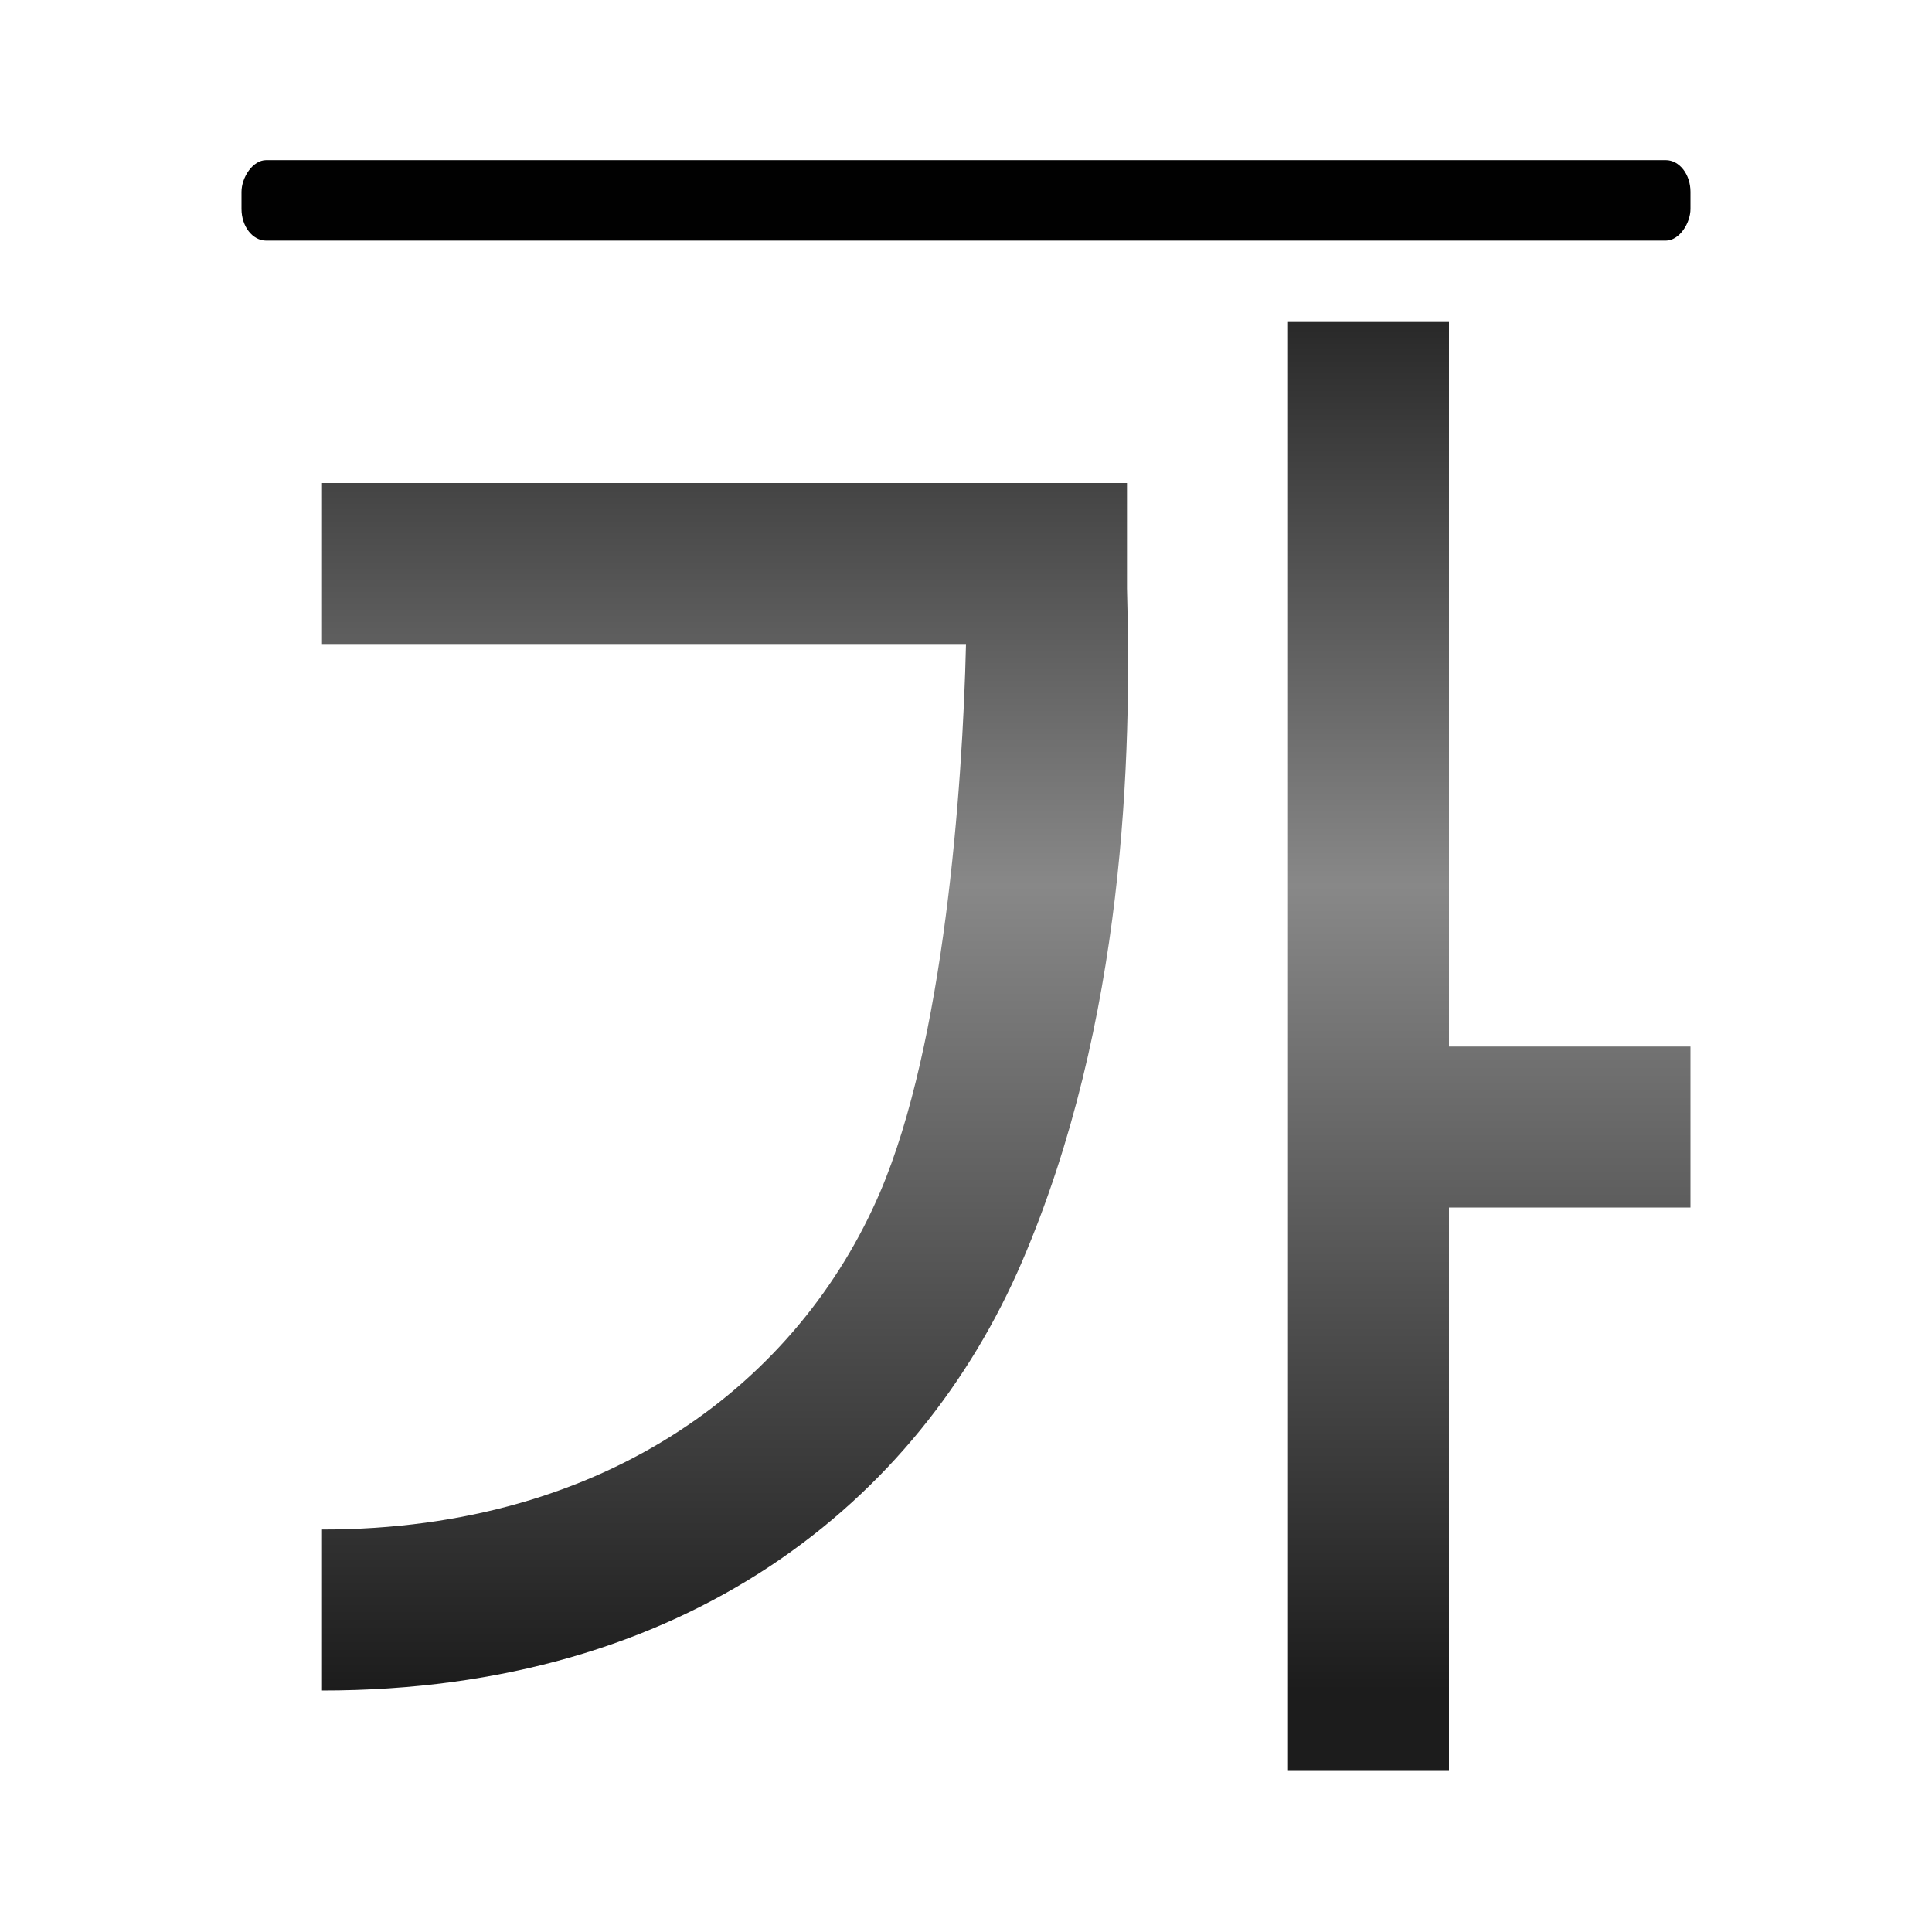 <svg height="24" width="24" xmlns="http://www.w3.org/2000/svg" xmlns:xlink="http://www.w3.org/1999/xlink"><linearGradient id="a" gradientTransform="matrix(1 0 0 -1 0 20)" gradientUnits="userSpaceOnUse" x1="13.344" x2="13.344" y1="18" y2="-2"><stop offset="0" stop-color="#1c1c1c"/><stop offset=".5" stop-color="#888"/><stop offset="1"/></linearGradient><g stroke-width=".172" transform="matrix(1 0 0 -1 0 22.999)"><path d="m16 18.999v-17.999l2.0 0v6.999l3-0v2l-3.0 0v9zm-12-2v-2h8c-.042-1.806-.275-4.963-1.069-6.814-.999-2.328-3.36-4.188-6.931-4.186v-2c4.529-.002 7.416 2.347 8.696 5.327 1.279 2.98 1.364 6.284 1.304 8.362v1.311z" fill="url(#a)" fill-rule="evenodd"/><rect fill="#010101" height="1" rx=".307" ry=".394" width="18" x="3" y="20.01"/></g></svg>